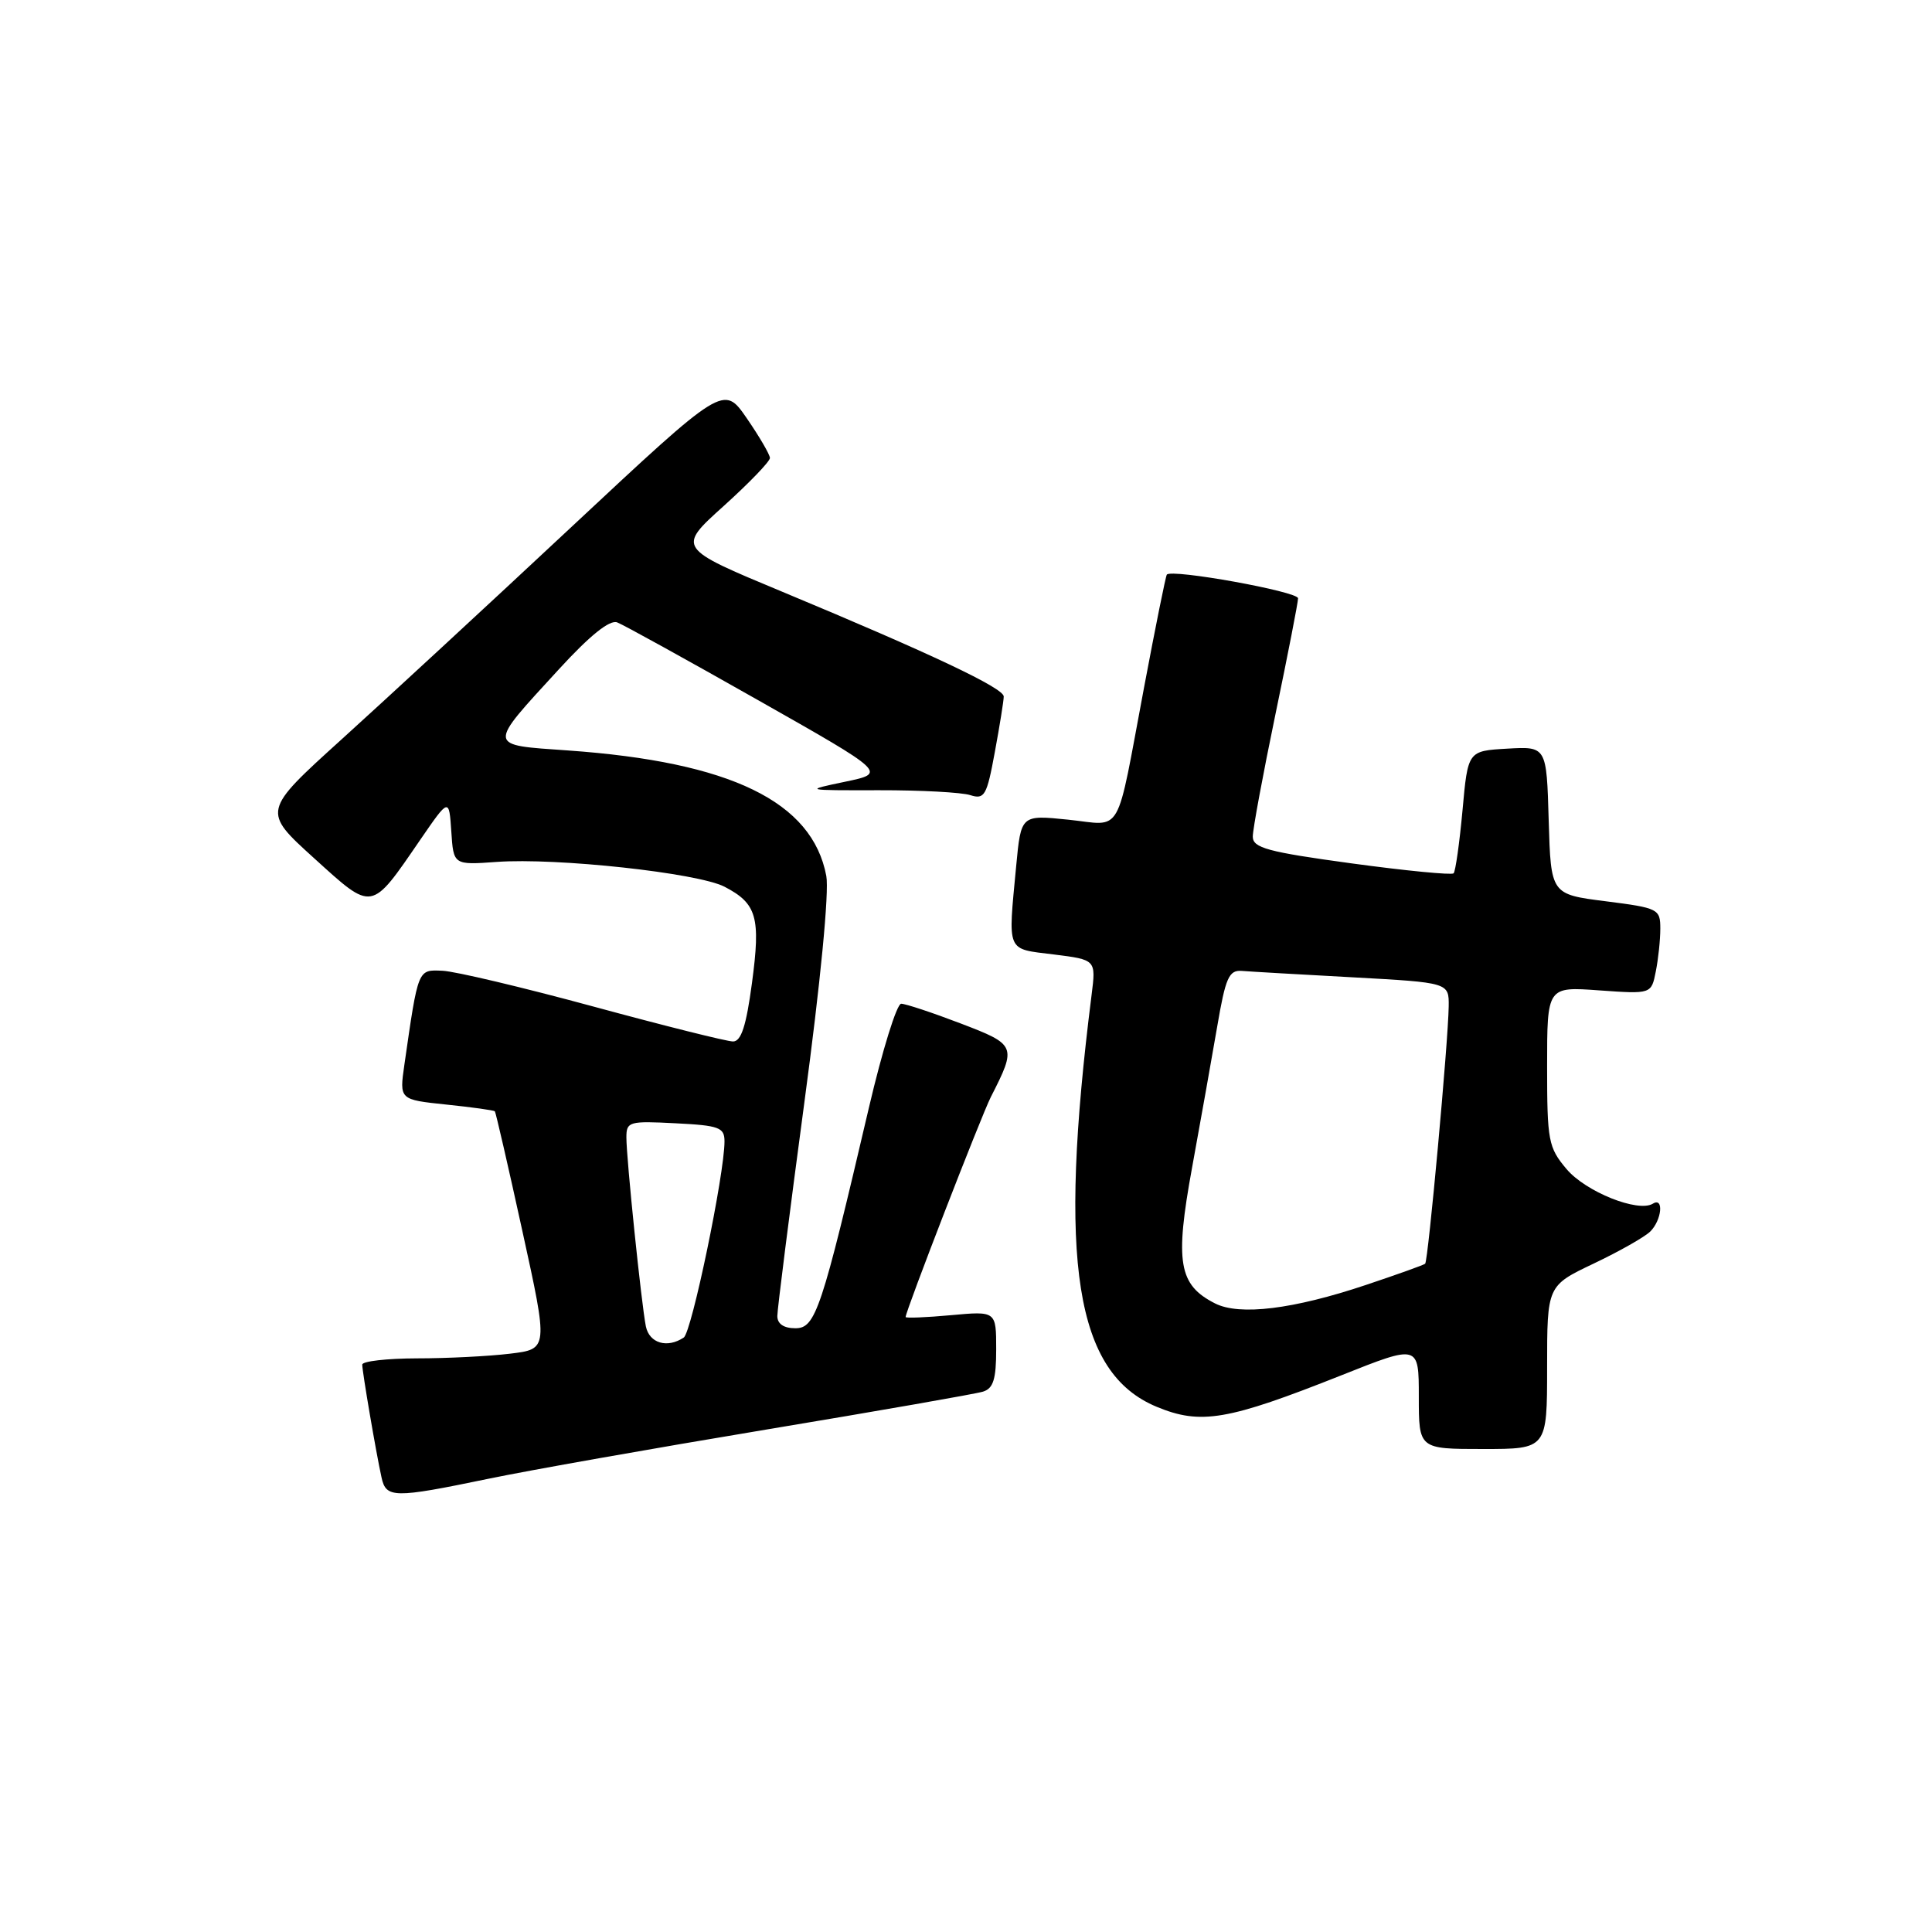 <?xml version="1.0" encoding="UTF-8" standalone="no"?>
<!DOCTYPE svg PUBLIC "-//W3C//DTD SVG 1.1//EN" "http://www.w3.org/Graphics/SVG/1.1/DTD/svg11.dtd" >
<svg xmlns="http://www.w3.org/2000/svg" xmlns:xlink="http://www.w3.org/1999/xlink" version="1.1" viewBox="0 0 256 256">
 <g >
 <path fill="currentColor"
d=" M 64.64 195.96 C 70.06 194.83 86.65 191.90 101.50 189.43 C 116.35 186.96 129.29 184.70 130.25 184.40 C 131.62 183.98 132.00 182.75 132.00 178.79 C 132.00 173.72 132.00 173.72 126.00 174.27 C 122.70 174.57 120.00 174.68 120.00 174.51 C 120.00 173.73 130.02 147.86 131.29 145.36 C 134.74 138.59 134.67 138.43 127.26 135.60 C 123.52 134.17 119.98 133.00 119.41 133.00 C 118.83 133.00 116.91 139.19 115.14 146.75 C 108.84 173.69 108.07 176.00 105.39 176.00 C 103.85 176.00 103.00 175.42 103.00 174.38 C 103.00 173.49 104.61 160.80 106.57 146.17 C 108.72 130.21 109.88 118.18 109.49 116.07 C 107.64 106.22 96.81 100.96 75.27 99.44 C 64.47 98.68 64.51 99.09 74.04 88.70 C 78.15 84.21 80.79 82.09 81.78 82.47 C 82.60 82.78 90.98 87.41 100.39 92.74 C 117.50 102.43 117.50 102.43 112.00 103.58 C 106.50 104.73 106.50 104.73 116.50 104.71 C 122.00 104.70 127.43 104.99 128.57 105.36 C 130.46 105.96 130.76 105.43 131.82 99.65 C 132.47 96.14 133.00 92.83 133.00 92.29 C 133.00 91.17 123.42 86.64 103.61 78.39 C 89.72 72.61 89.72 72.61 95.88 67.06 C 99.27 64.00 102.04 61.13 102.02 60.68 C 102.01 60.23 100.63 57.86 98.95 55.42 C 95.89 50.98 95.89 50.98 75.81 69.74 C 64.77 80.06 51.01 92.77 45.24 97.99 C 34.75 107.49 34.75 107.49 41.60 113.70 C 49.46 120.82 49.09 120.89 55.71 111.24 C 59.50 105.73 59.50 105.73 59.80 110.17 C 60.09 114.62 60.09 114.62 65.80 114.21 C 73.78 113.63 92.45 115.67 95.99 117.49 C 100.29 119.72 100.81 121.53 99.64 130.25 C 98.88 135.94 98.21 138.00 97.13 138.00 C 96.32 138.00 88.01 135.92 78.66 133.38 C 69.31 130.84 60.30 128.70 58.63 128.63 C 55.34 128.49 55.43 128.26 53.58 141.10 C 52.92 145.71 52.92 145.71 59.13 146.36 C 62.54 146.71 65.44 147.12 65.57 147.25 C 65.69 147.39 67.34 154.53 69.22 163.13 C 72.65 178.76 72.65 178.76 67.58 179.37 C 64.78 179.71 59.24 179.99 55.25 179.99 C 51.26 180.00 48.00 180.37 48.00 180.82 C 48.00 181.76 49.82 192.43 50.55 195.75 C 51.15 198.53 52.15 198.55 64.64 195.96 Z  M 205.00 181.18 C 205.00 170.37 205.00 170.37 211.17 167.43 C 214.56 165.82 217.93 163.91 218.67 163.18 C 220.20 161.66 220.49 158.58 219.02 159.49 C 217.06 160.70 210.11 157.92 207.57 154.90 C 205.16 152.04 205.00 151.17 205.00 141.29 C 205.00 130.73 205.00 130.73 211.90 131.23 C 218.81 131.72 218.81 131.72 219.40 128.73 C 219.73 127.09 220.00 124.53 220.00 123.05 C 220.00 120.44 219.74 120.31 212.75 119.42 C 205.50 118.50 205.50 118.50 205.21 108.70 C 204.93 98.90 204.93 98.90 199.71 99.20 C 194.50 99.50 194.50 99.50 193.79 107.38 C 193.39 111.72 192.86 115.47 192.61 115.72 C 192.36 115.97 186.27 115.38 179.08 114.40 C 167.93 112.88 166.00 112.35 166.00 110.85 C 166.00 109.88 167.35 102.60 169.00 94.66 C 170.65 86.73 172.00 79.80 172.00 79.28 C 172.00 78.38 155.22 75.35 154.61 76.14 C 154.46 76.34 153.11 83.03 151.61 91.00 C 147.79 111.28 148.89 109.37 141.54 108.61 C 135.29 107.97 135.29 107.97 134.65 114.74 C 133.56 126.35 133.27 125.68 139.62 126.47 C 145.23 127.17 145.23 127.17 144.64 131.84 C 140.16 167.27 142.48 181.94 153.27 186.41 C 159.11 188.83 162.67 188.22 177.75 182.23 C 188.00 178.15 188.00 178.15 188.00 185.08 C 188.00 192.00 188.00 192.00 196.50 192.00 C 205.00 192.00 205.00 192.00 205.00 181.18 Z  M 85.58 175.75 C 84.99 172.80 83.00 153.56 83.00 150.71 C 83.00 148.62 83.35 148.52 89.50 148.84 C 95.30 149.13 96.00 149.39 96.00 151.24 C 96.00 155.60 91.65 176.54 90.60 177.23 C 88.42 178.69 86.04 177.99 85.58 175.75 Z  M 161.00 172.71 C 156.17 170.26 155.66 167.27 157.95 154.75 C 159.08 148.56 160.58 140.12 161.29 136.00 C 162.39 129.55 162.84 128.52 164.54 128.65 C 165.62 128.74 172.24 129.12 179.25 129.50 C 192.00 130.20 192.00 130.20 191.96 133.35 C 191.90 137.99 189.24 167.10 188.84 167.45 C 188.65 167.62 185.12 168.88 181.00 170.26 C 171.36 173.49 164.26 174.36 161.00 172.71 Z "/>
</g>
</svg>